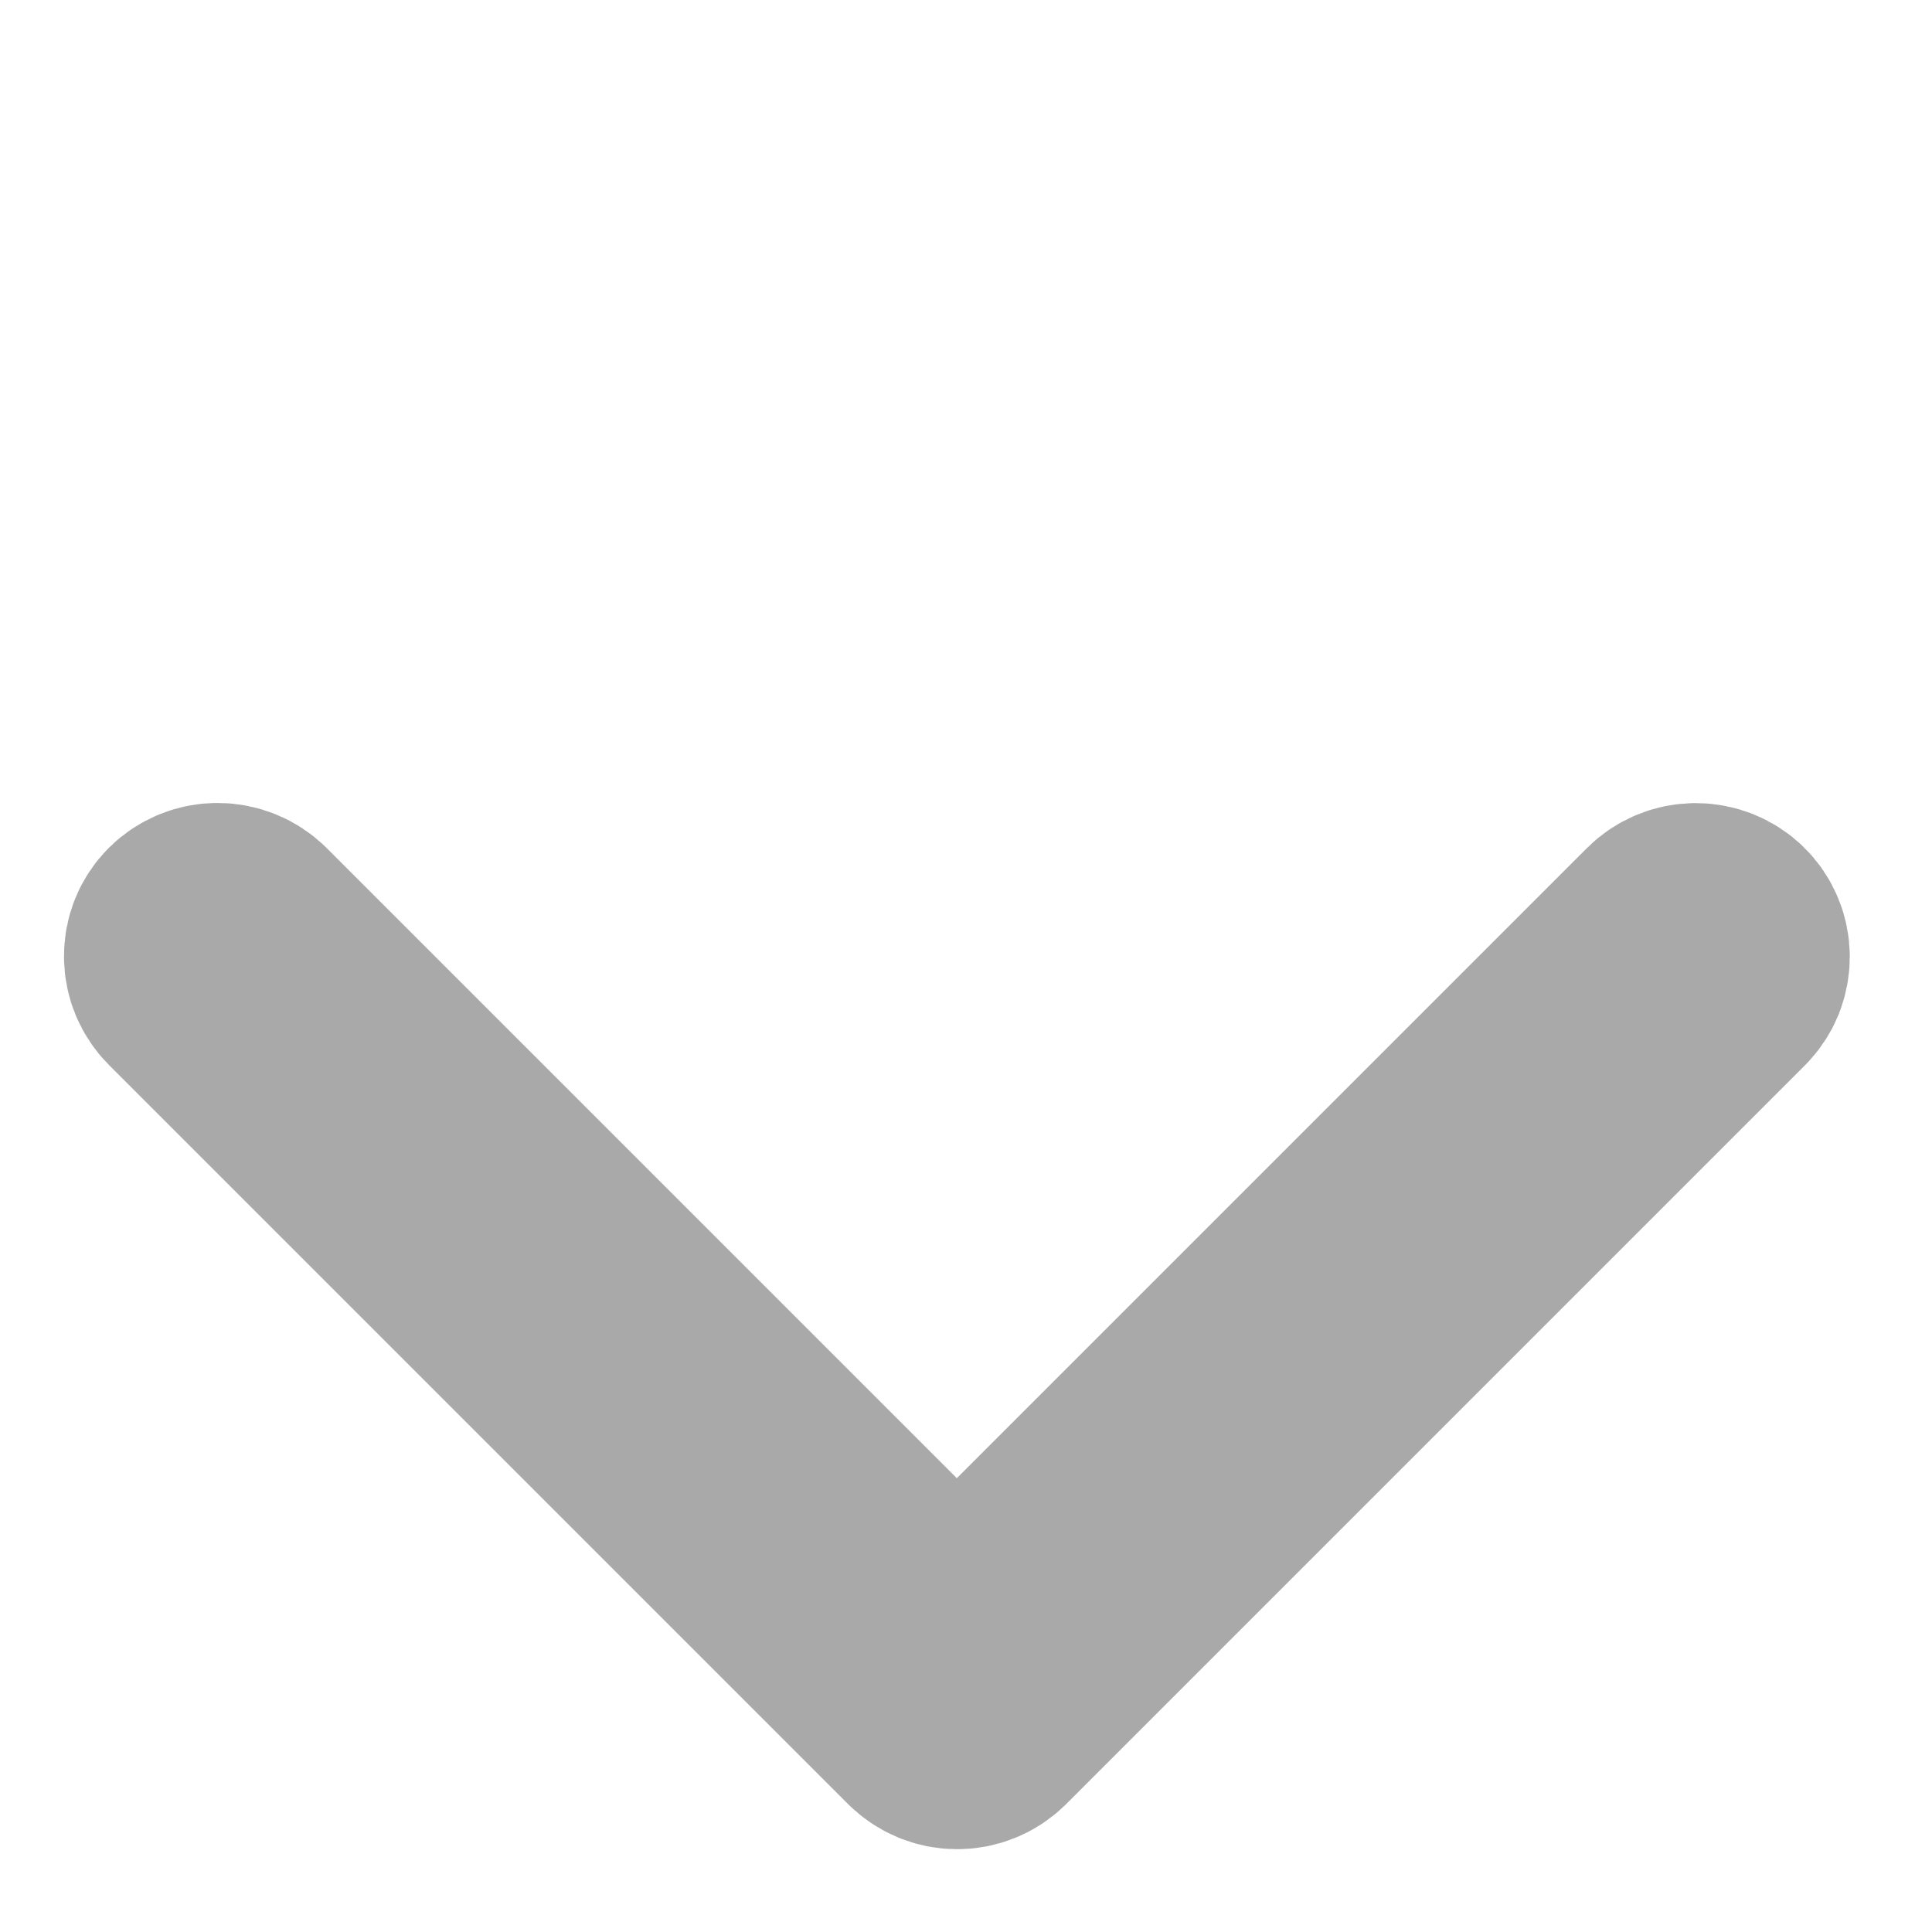 <svg width="16" height="16" viewBox="0 0 16 16" fill="none" xmlns="http://www.w3.org/2000/svg">
<g clip-path="url(#clip0_1_2)">
<path d="M14.24 8.116C14.265 8.091 14.285 8.061 14.299 8.028C14.312 7.994 14.319 7.959 14.319 7.923C14.319 7.887 14.312 7.852 14.298 7.819C14.284 7.785 14.264 7.755 14.238 7.73C14.186 7.679 14.116 7.651 14.043 7.651C13.97 7.651 13.9 7.68 13.849 7.731L7.924 13.656L1.998 7.73C1.946 7.679 1.876 7.65 1.803 7.65C1.73 7.649 1.66 7.678 1.608 7.729C1.557 7.78 1.529 7.849 1.53 7.921C1.53 7.993 1.559 8.062 1.61 8.113L7.73 14.233C7.782 14.284 7.851 14.314 7.924 14.314C7.997 14.315 8.067 14.287 8.12 14.236L14.24 8.116Z" fill="#A9A9A9" stroke="#A9A9A9" stroke-width="2"/>
</g>
<defs>
<clipPath id="clip0_1_2">
<rect width="15.847" height="15.847" fill="white"/>
</clipPath>
</defs>
</svg>
